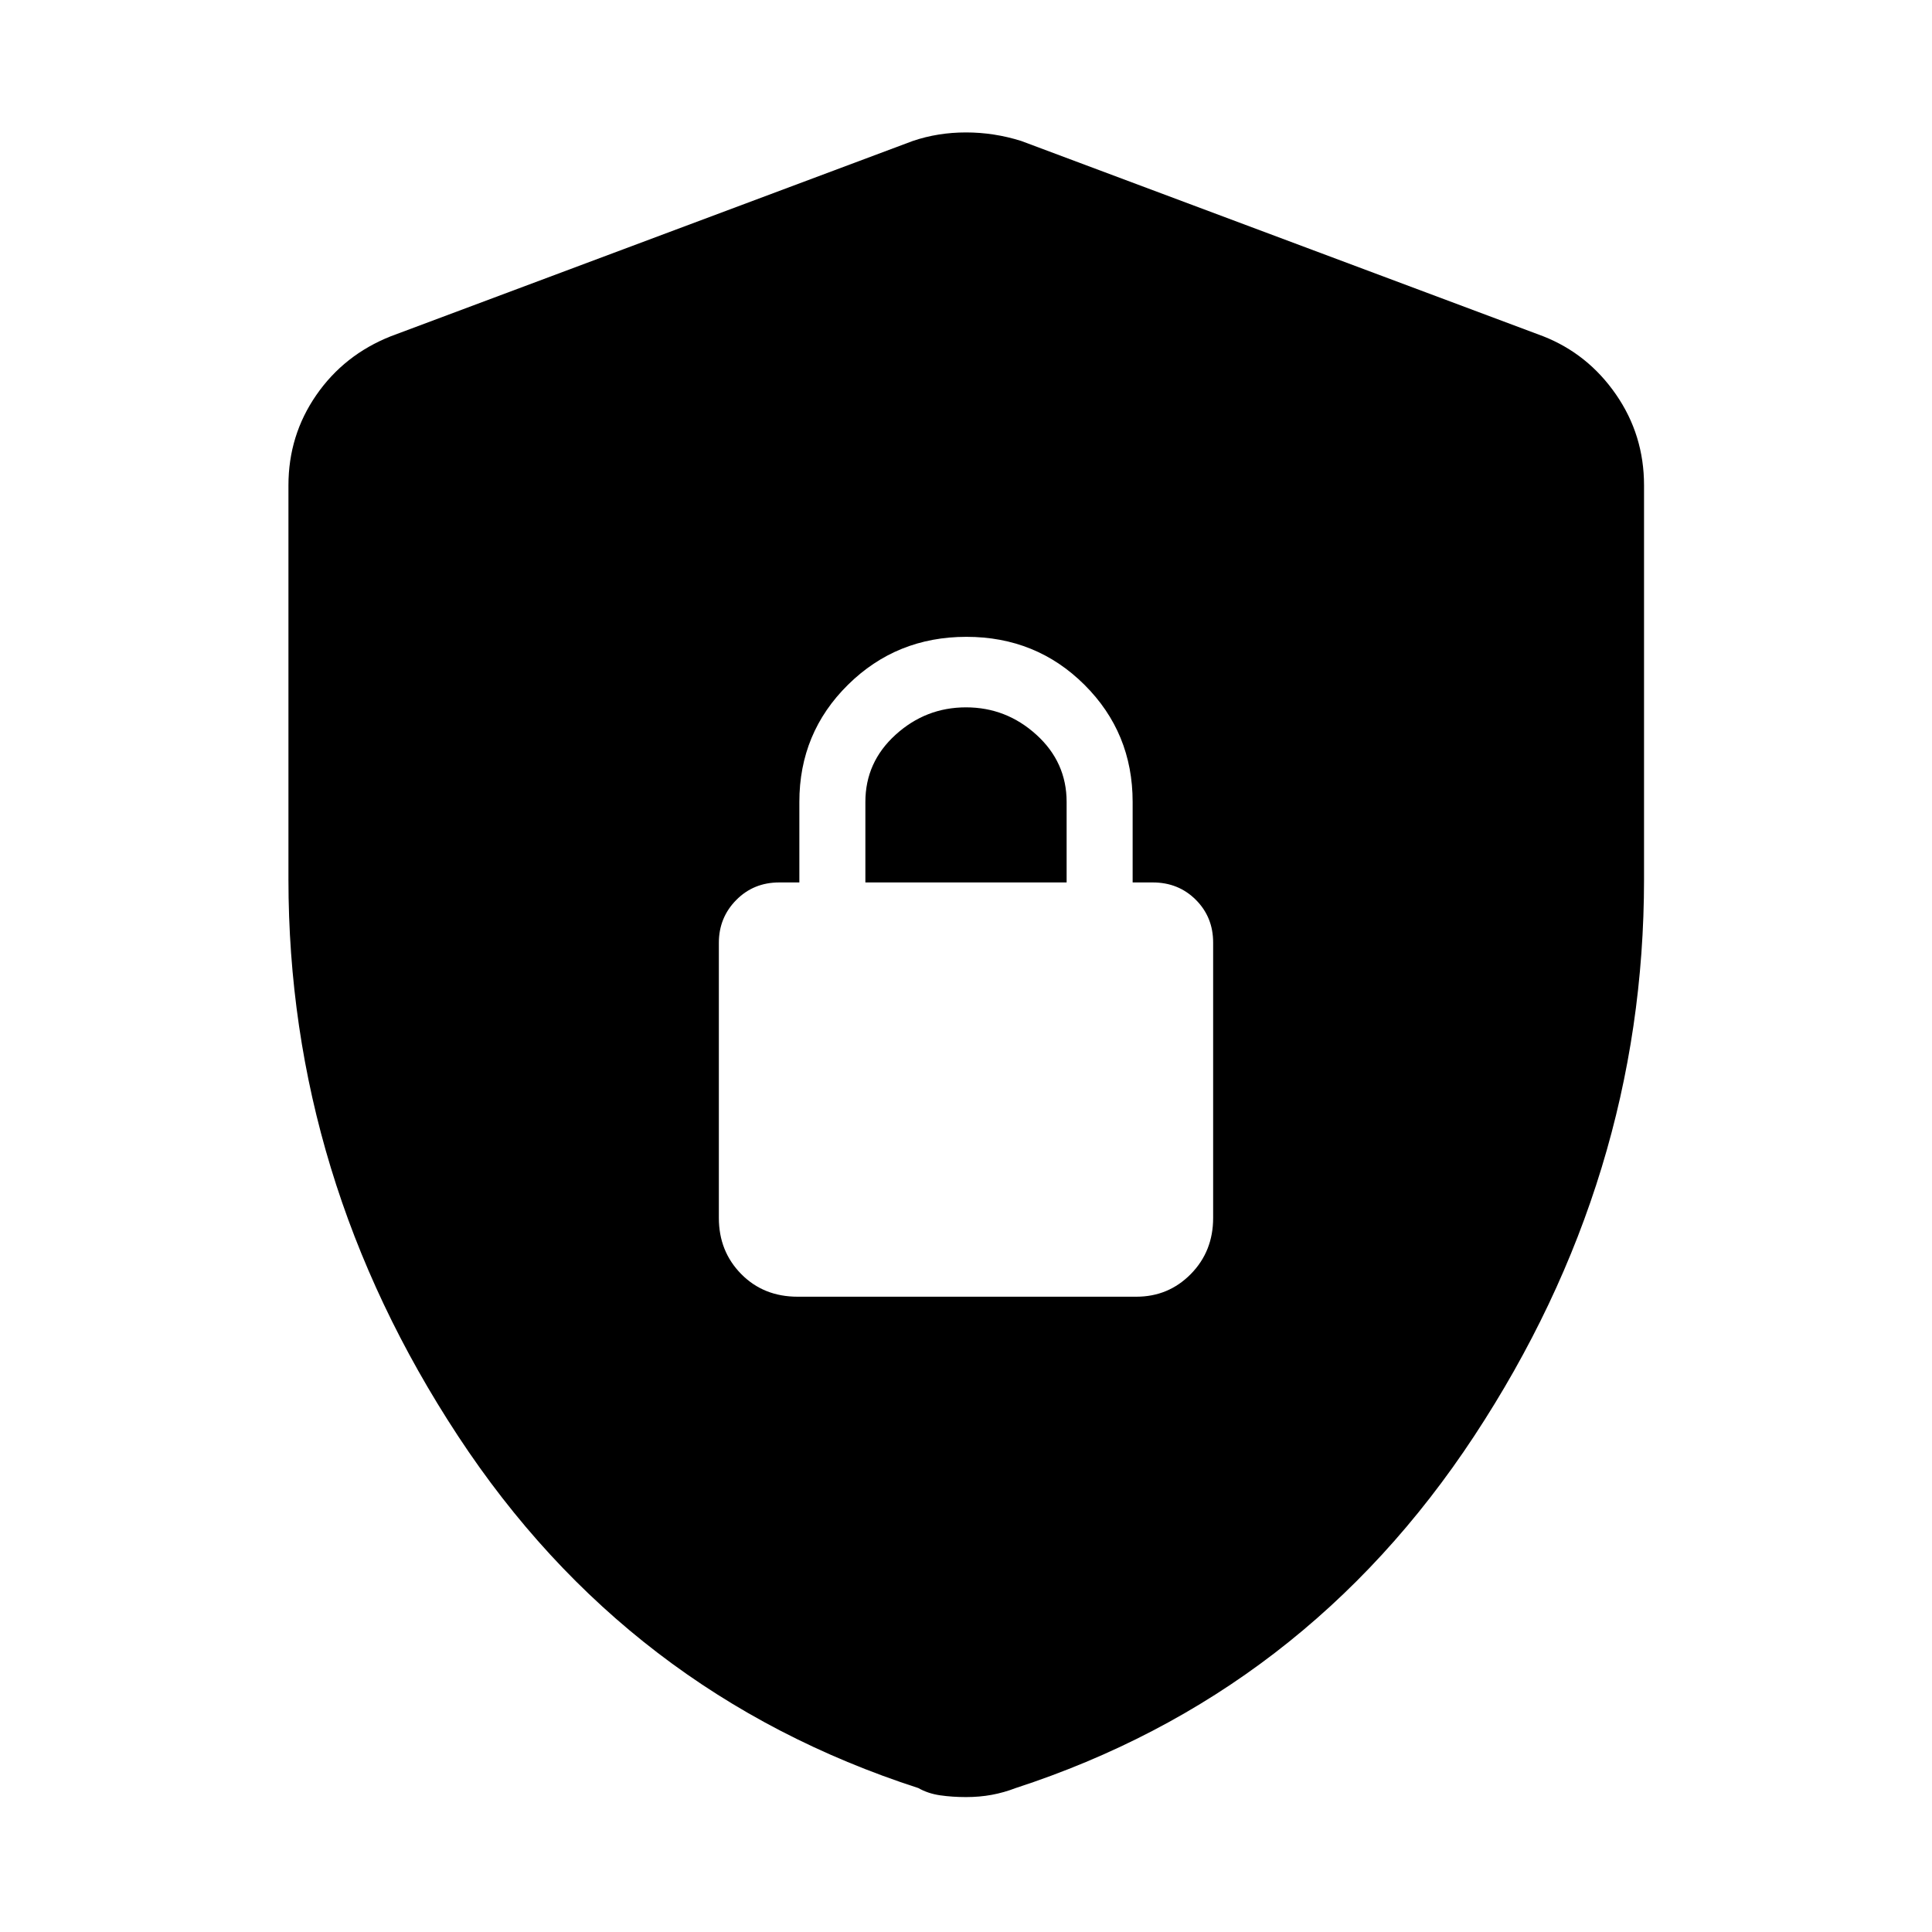 <svg xmlns="http://www.w3.org/2000/svg" height="48" viewBox="0 -960 960 960" width="48"><path d="M143.326-523.106v-195.742q0-24.815 13.833-44.834 13.833-20.019 37.037-29.231l259.369-97.044q12.478-4.239 26.435-4.239 13.957 0 27.435 4.239l259.369 97.044Q789.028-784.16 802.97-764q13.943 20.161 13.943 45.152v195.742q0 148.384-84.359 276.604-84.358 128.219-227.88 174.98-5.809 2.24-11.857 3.359-6.047 1.12-12.817 1.12-6.77 0-12.817-.87-6.048-.87-10.857-3.609-144.522-46.761-228.761-174.98-84.239-128.22-84.239-276.604Zm253.022 207.432h168.304q15.971 0 27.062-11.271 11.09-11.27 11.09-27.881v-136.823q0-12.671-8.625-21.272-8.625-8.601-21.375-8.601h-10v-40q0-34.368-23.939-58.205-23.94-23.838-58.663-23.838-34.724 0-58.865 23.838-24.141 23.837-24.141 58.205v40h-10q-12.75 0-21.375 8.745-8.625 8.744-8.625 21.255v136.696q0 16.611 11.103 27.881 11.103 11.271 28.049 11.271ZM430-521.522v-40q0-19.761 15-33.38 15-13.62 35-13.62t35 13.632q15 13.632 15 33.368v40H430Z"/></svg>